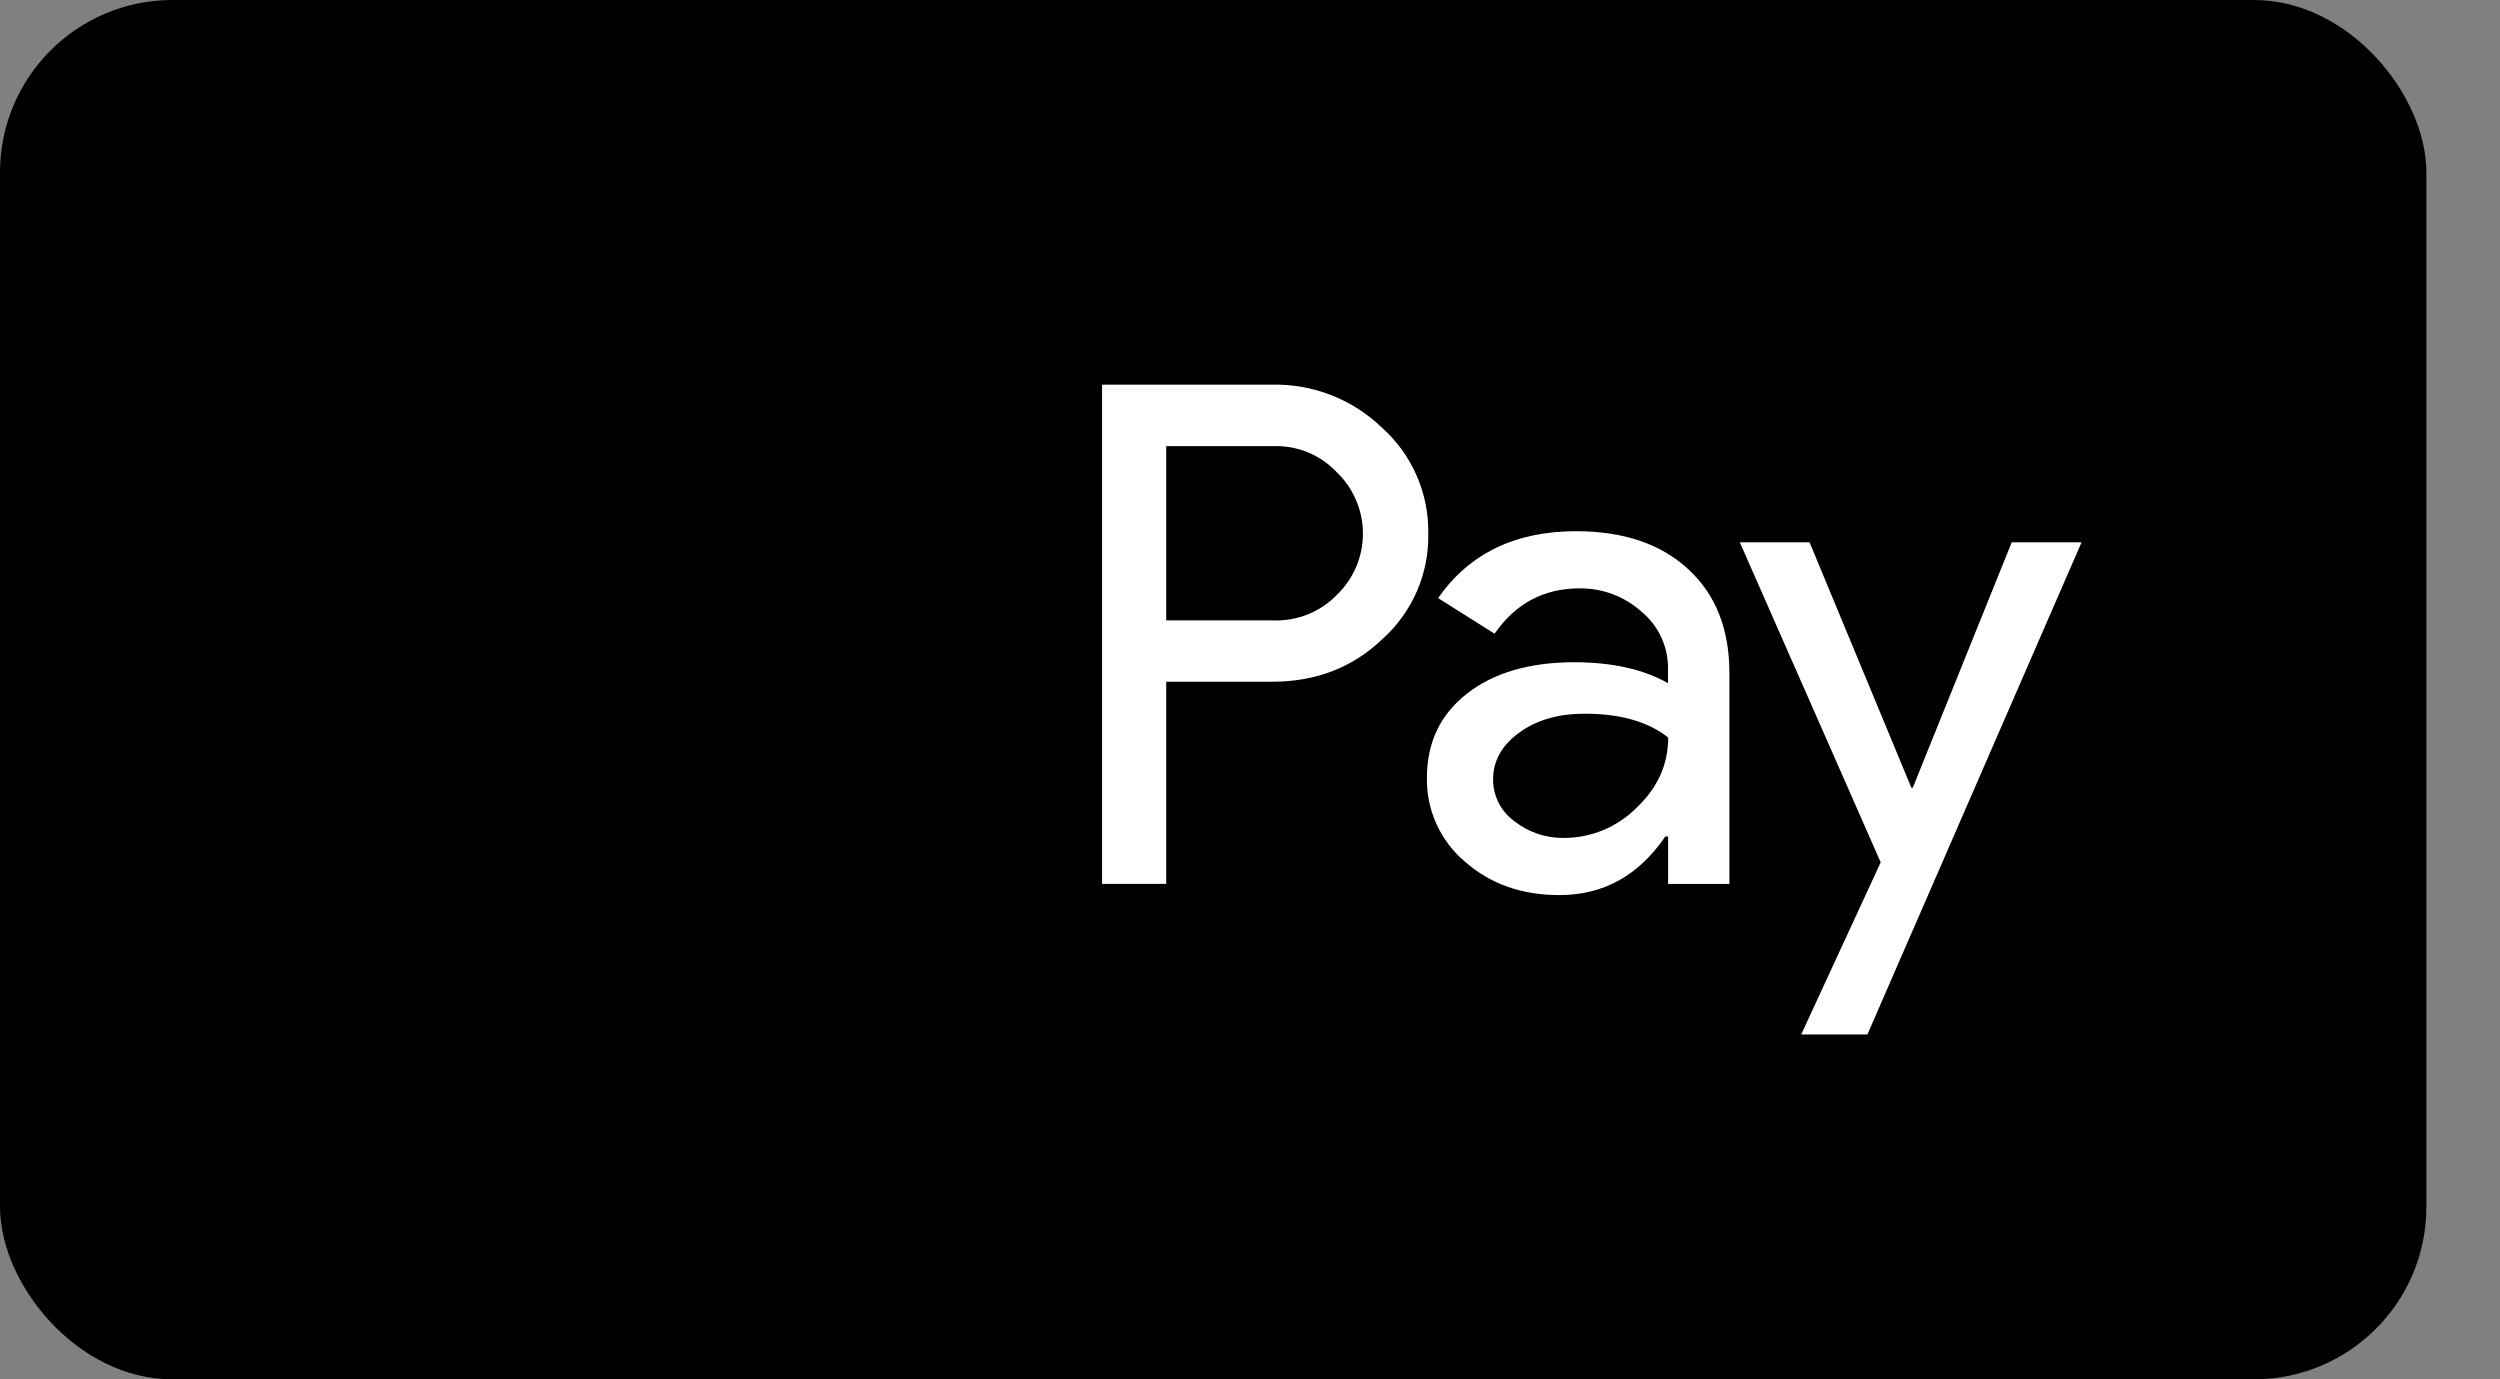 <svg width="29" height="16" viewBox="0 0 29 16" fill="none" xmlns="http://www.w3.org/2000/svg">
<rect x="0" y="0" width="29" height="16" fill="#808080" stroke="none"/>
<rect width="28.146" height="16" rx="2" fill="black" style="fill:black;fill-opacity:1;"/>
<path d="M13.528 7.908V10.253H12.784V4.462H14.757C14.992 4.457 15.226 4.499 15.446 4.585C15.665 4.671 15.865 4.8 16.034 4.964C16.205 5.117 16.341 5.306 16.433 5.517C16.526 5.728 16.571 5.956 16.568 6.186C16.573 6.417 16.528 6.647 16.436 6.859C16.343 7.071 16.207 7.261 16.034 7.415C15.689 7.744 15.264 7.908 14.757 7.908H13.528V7.908ZM13.528 5.175V7.197H14.775C14.912 7.201 15.048 7.176 15.175 7.125C15.302 7.073 15.416 6.996 15.511 6.897C15.606 6.805 15.681 6.695 15.732 6.574C15.784 6.452 15.81 6.322 15.81 6.19C15.81 6.058 15.784 5.927 15.732 5.806C15.681 5.684 15.606 5.574 15.511 5.482C15.417 5.382 15.303 5.302 15.176 5.249C15.049 5.196 14.913 5.171 14.775 5.175H13.528V5.175Z" fill="white" style="fill:white;fill-opacity:1;"/>
<path d="M18.282 6.162C18.832 6.162 19.266 6.309 19.584 6.603C19.903 6.897 20.062 7.299 20.061 7.811V10.254H19.35V9.704H19.317C19.009 10.156 18.6 10.383 18.088 10.383C17.652 10.383 17.287 10.254 16.993 9.995C16.852 9.876 16.739 9.727 16.663 9.559C16.587 9.391 16.549 9.209 16.552 9.024C16.552 8.614 16.707 8.288 17.017 8.046C17.327 7.804 17.74 7.683 18.258 7.682C18.7 7.682 19.064 7.763 19.349 7.925V7.755C19.35 7.629 19.323 7.505 19.27 7.391C19.217 7.277 19.139 7.176 19.042 7.096C18.845 6.919 18.589 6.822 18.324 6.825C17.908 6.825 17.58 7 17.337 7.351L16.682 6.938C17.043 6.421 17.576 6.162 18.282 6.162ZM17.32 9.041C17.319 9.135 17.342 9.229 17.384 9.313C17.427 9.397 17.49 9.47 17.567 9.526C17.731 9.655 17.935 9.724 18.145 9.72C18.459 9.719 18.76 9.594 18.982 9.372C19.228 9.14 19.351 8.868 19.351 8.556C19.119 8.371 18.796 8.279 18.381 8.279C18.079 8.279 17.827 8.351 17.625 8.497C17.421 8.645 17.32 8.825 17.32 9.041Z" fill="white" style="fill:white;fill-opacity:1;"/>
<path d="M24.146 6.291L21.662 12H20.894L21.816 10.003L20.182 6.291H20.991L22.172 9.138H22.188L23.336 6.291H24.146Z" fill="white" style="fill:white;fill-opacity:1;"/>
<path d="M10.521 7.403C10.522 7.176 10.503 6.95 10.464 6.726H7.327V8.008H9.124C9.087 8.212 9.009 8.407 8.895 8.581C8.781 8.755 8.633 8.904 8.459 9.019V9.85H9.532C10.16 9.271 10.521 8.415 10.521 7.403Z" fill="#4285F4" style="fill:#4285F4;fill:color(display-p3 0.259 0.522 0.957);fill-opacity:1;"/>
<path d="M7.327 10.654C8.225 10.654 8.98 10.359 9.532 9.851L8.459 9.019C8.161 9.222 7.776 9.337 7.327 9.337C6.459 9.337 5.722 8.752 5.459 7.964H4.354V8.821C4.631 9.372 5.056 9.835 5.581 10.159C6.106 10.483 6.71 10.654 7.327 10.654Z" fill="#34A853" style="fill:#34A853;fill:color(display-p3 0.204 0.659 0.326);fill-opacity:1;"/>
<path d="M5.459 7.964C5.32 7.551 5.32 7.103 5.459 6.69V5.833H4.354C4.121 6.297 4 6.808 4 7.327C4 7.846 4.121 8.357 4.354 8.821L5.459 7.964Z" fill="#FBBC04" style="fill:#FBBC04;fill:color(display-p3 0.984 0.737 0.016);fill-opacity:1;"/>
<path d="M7.327 5.317C7.801 5.309 8.26 5.489 8.603 5.816L9.553 4.867C8.95 4.301 8.153 3.991 7.327 4C6.71 4 6.106 4.172 5.581 4.495C5.056 4.819 4.631 5.282 4.354 5.833L5.459 6.69C5.722 5.902 6.459 5.317 7.327 5.317Z" fill="#EA4335" style="fill:#EA4335;fill:color(display-p3 0.918 0.263 0.208);fill-opacity:1;"/>
</svg>
